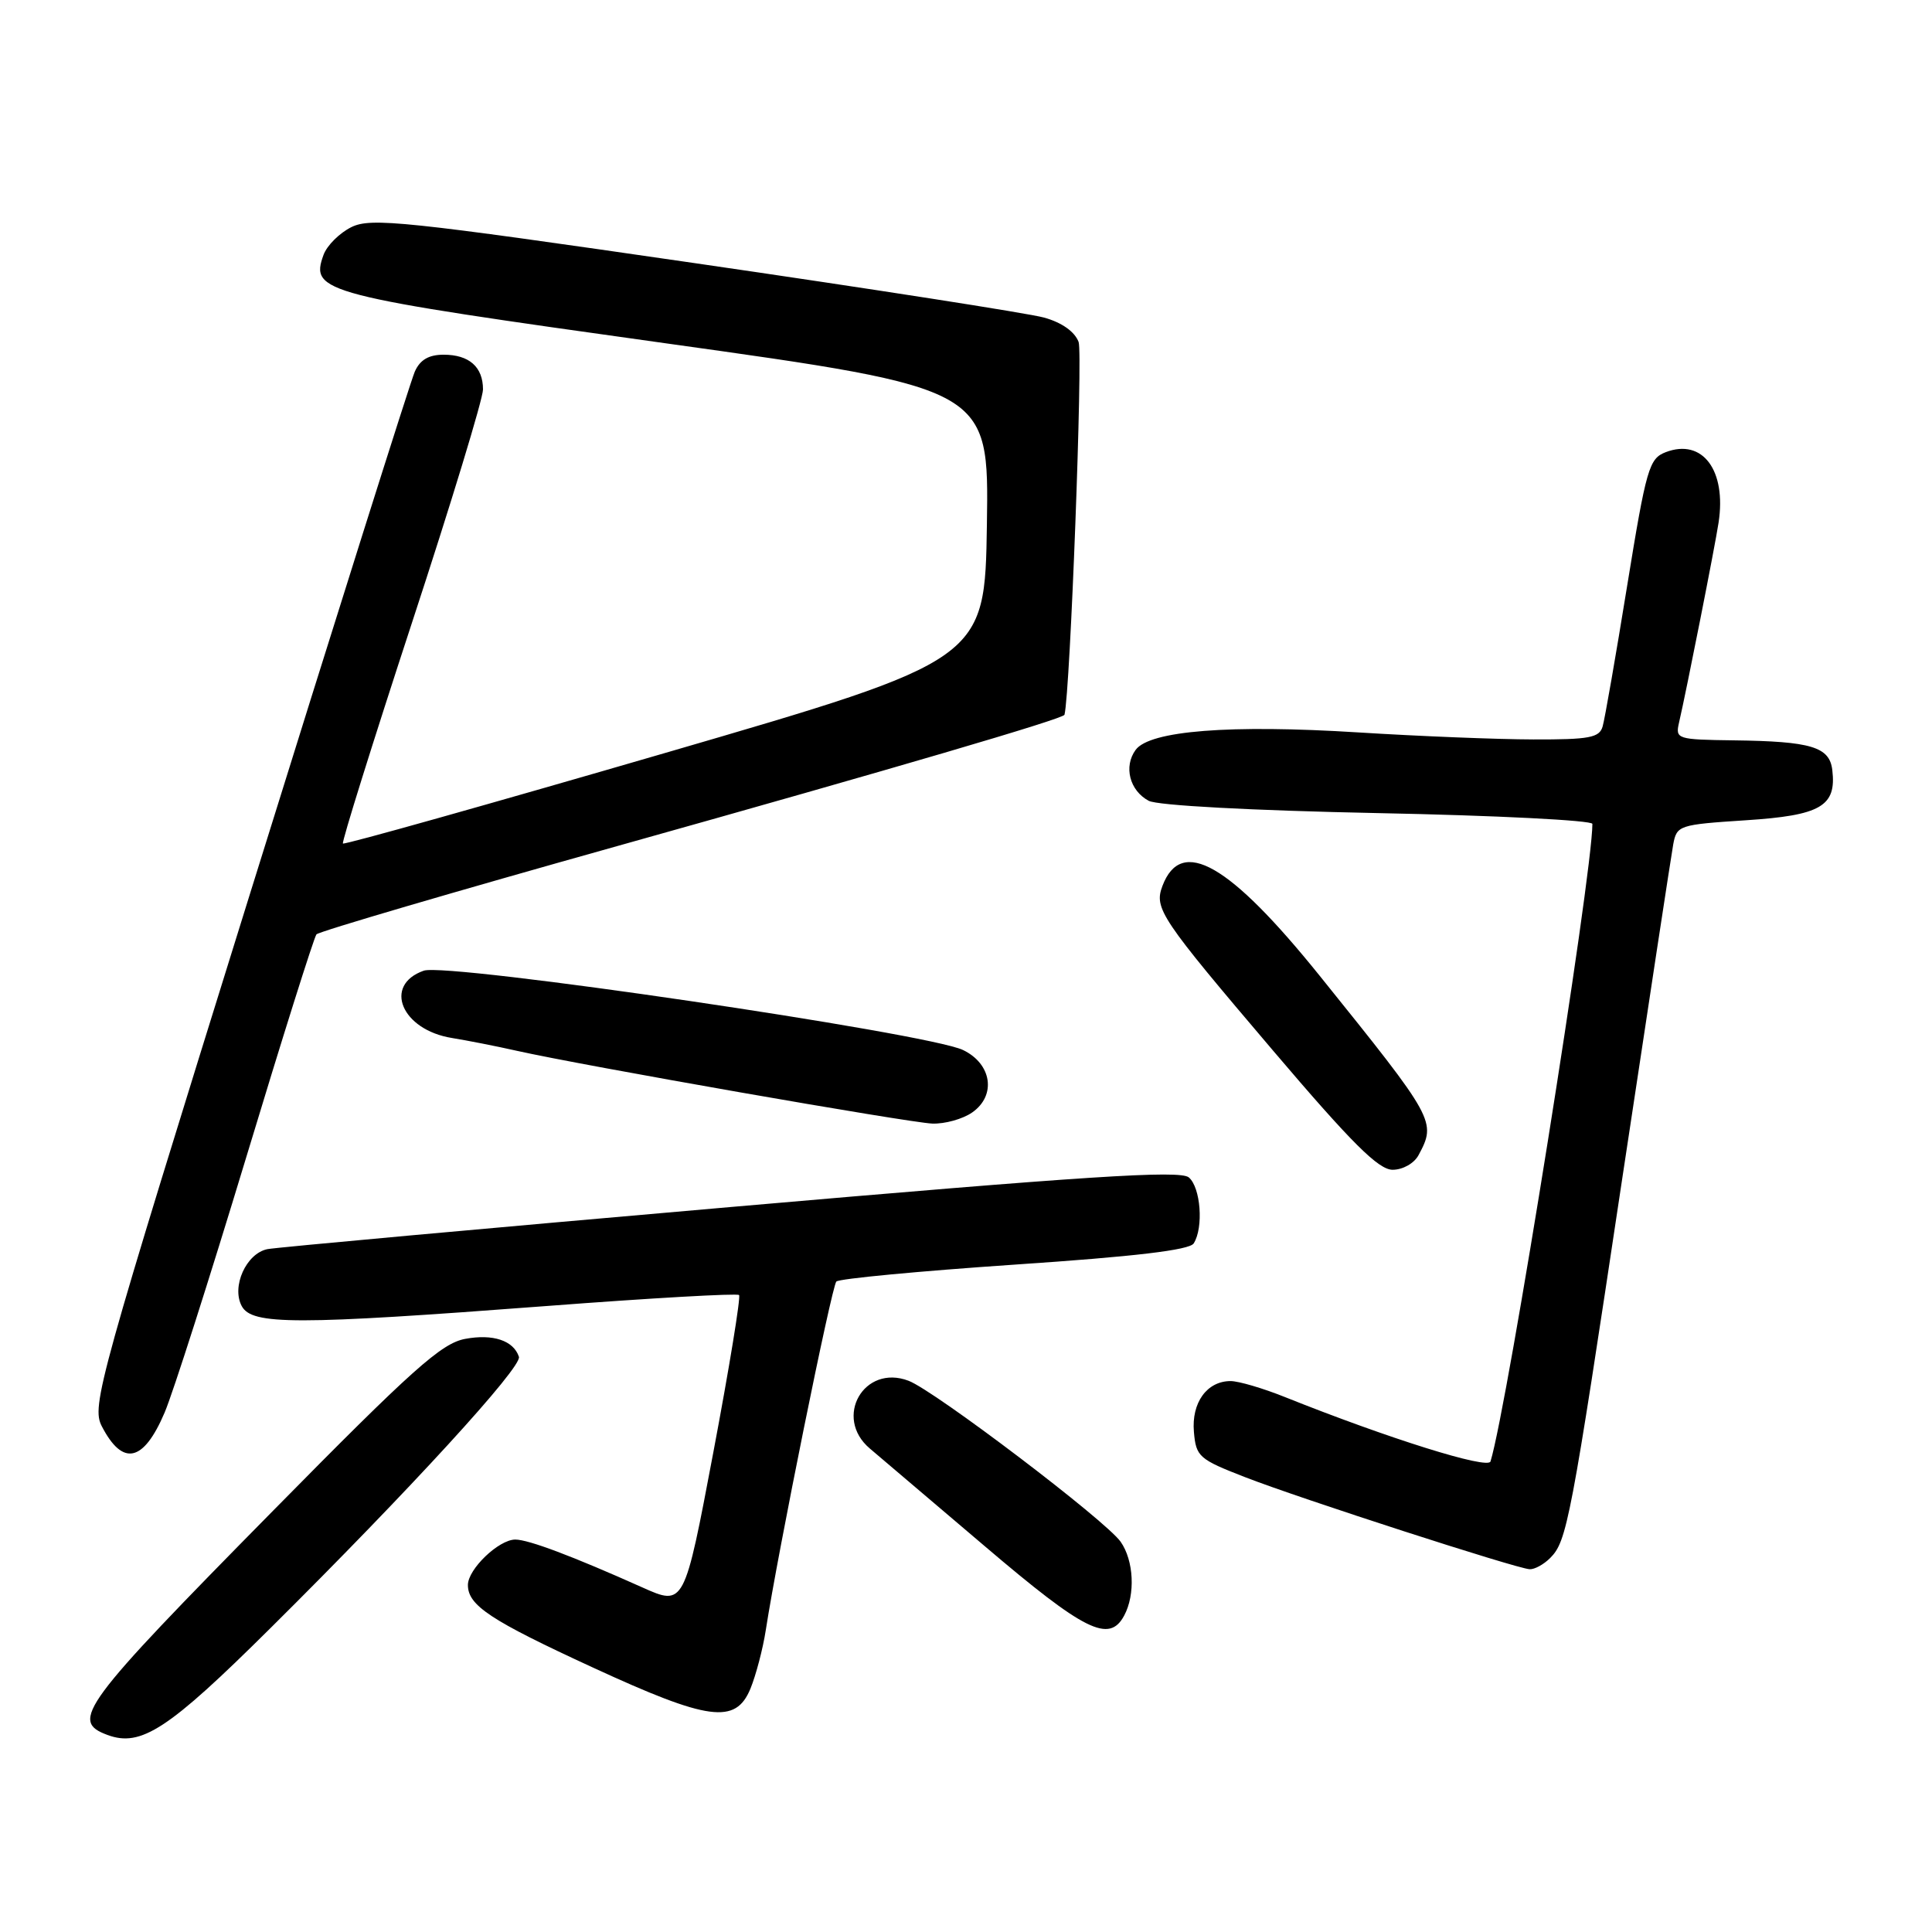 <?xml version="1.0" encoding="UTF-8" standalone="no"?>
<!DOCTYPE svg PUBLIC "-//W3C//DTD SVG 1.1//EN" "http://www.w3.org/Graphics/SVG/1.1/DTD/svg11.dtd" >
<svg xmlns="http://www.w3.org/2000/svg" xmlns:xlink="http://www.w3.org/1999/xlink" version="1.1" viewBox="0 0 256 256">
 <g >
 <path fill="currentColor"
d=" M 35.82 215.75 C 54.30 197.42 69.21 181.13 68.76 179.78 C 68.04 177.62 65.31 176.72 61.63 177.41 C 58.49 178.00 54.67 181.41 36.22 200.14 C 10.77 225.96 9.23 228.04 14.24 229.89 C 18.69 231.54 22.31 229.16 35.82 215.75 Z  M 99.44 223.75 C 100.17 221.96 101.09 218.47 101.47 216.00 C 103.06 205.72 110.20 170.45 110.82 169.81 C 111.20 169.43 121.82 168.43 134.43 167.57 C 150.37 166.50 157.61 165.64 158.17 164.76 C 159.50 162.67 159.10 157.33 157.52 156.01 C 156.33 155.03 144.09 155.82 96.77 159.94 C 64.17 162.78 36.56 165.29 35.42 165.52 C 32.62 166.10 30.65 170.48 32.03 173.06 C 33.38 175.58 39.14 175.58 72.49 173.05 C 86.24 172.00 97.68 171.35 97.93 171.60 C 98.17 171.84 96.64 181.22 94.52 192.44 C 90.67 212.83 90.67 212.83 85.09 210.33 C 75.84 206.19 70.02 204.00 68.28 204.00 C 66.09 204.00 62.00 207.92 62.00 210.02 C 62.00 212.73 64.96 214.69 78.59 220.97 C 93.90 228.03 97.48 228.51 99.44 223.75 Z  M 148.96 214.07 C 150.46 211.28 150.24 206.78 148.49 204.29 C 146.53 201.49 123.85 184.27 120.39 182.96 C 114.48 180.71 110.41 187.82 115.25 191.93 C 116.49 192.98 123.35 198.81 130.50 204.89 C 143.75 216.17 146.98 217.77 148.96 214.07 Z  M 205.40 206.45 C 207.63 204.22 208.10 201.79 214.98 156.00 C 218.42 133.18 221.45 113.33 221.71 111.89 C 222.18 109.36 222.46 109.27 231.32 108.69 C 241.26 108.05 243.36 106.83 242.79 102.04 C 242.43 98.96 240.00 98.23 229.73 98.10 C 222.21 98.00 221.98 97.93 222.48 95.75 C 223.48 91.43 227.23 72.47 227.72 69.25 C 228.78 62.31 225.60 58.06 220.73 59.91 C 218.51 60.76 218.15 61.99 215.60 77.66 C 214.10 86.92 212.64 95.29 212.36 96.25 C 211.94 97.75 210.61 98.00 203.18 97.98 C 198.41 97.97 187.97 97.55 180.00 97.05 C 162.96 95.98 152.34 96.82 150.48 99.36 C 148.86 101.57 149.68 104.76 152.21 106.11 C 153.36 106.73 165.84 107.40 182.58 107.74 C 198.21 108.05 211.00 108.70 211.00 109.17 C 211.00 115.97 199.75 186.37 197.50 193.65 C 197.16 194.74 183.96 190.60 170.24 185.11 C 167.35 183.95 164.12 183.00 163.06 183.00 C 159.93 183.00 157.86 185.86 158.20 189.74 C 158.48 193.02 158.87 193.36 165.00 195.74 C 172.34 198.59 200.87 207.82 202.68 207.93 C 203.33 207.97 204.55 207.30 205.40 206.45 Z  M 21.81 187.18 C 22.91 184.61 27.75 169.45 32.58 153.50 C 37.40 137.55 41.61 124.19 41.93 123.81 C 42.24 123.43 60.27 118.14 82.00 112.05 C 118.51 101.81 140.92 95.24 141.05 94.71 C 141.81 91.69 143.50 46.84 142.92 45.31 C 142.40 43.94 140.69 42.73 138.34 42.08 C 136.28 41.51 115.43 38.26 92.01 34.86 C 53.57 29.28 49.16 28.82 46.57 30.09 C 44.99 30.87 43.33 32.52 42.87 33.77 C 41.07 38.74 42.52 39.11 88.29 45.50 C 131.04 51.47 131.04 51.47 130.77 69.45 C 130.50 87.43 130.50 87.43 88.14 99.77 C 64.84 106.55 45.62 111.96 45.44 111.77 C 45.26 111.59 49.36 98.47 54.55 82.63 C 59.75 66.79 64.00 52.83 64.00 51.61 C 64.00 48.62 62.17 47.00 58.78 47.00 C 56.81 47.00 55.65 47.68 54.96 49.25 C 54.41 50.49 44.53 81.80 33.00 118.83 C 12.98 183.12 12.10 186.29 13.49 188.99 C 16.26 194.34 19.01 193.75 21.81 187.18 Z  M 187.96 153.07 C 190.35 148.61 190.21 148.36 174.87 129.30 C 162.89 114.43 156.53 110.79 154.03 117.39 C 152.90 120.39 153.74 121.64 168.72 139.25 C 179.14 151.50 182.66 155.00 184.53 155.00 C 185.88 155.00 187.38 154.15 187.96 153.07 Z  M 128.83 147.40 C 132.05 145.15 131.42 140.96 127.60 139.13 C 122.89 136.88 59.27 127.52 56.15 128.62 C 50.72 130.53 53.21 136.47 59.89 137.54 C 61.87 137.86 65.75 138.62 68.50 139.24 C 77.18 141.19 120.36 148.75 123.53 148.88 C 125.19 148.94 127.58 148.28 128.83 147.40 Z "/>
</g>
</svg>